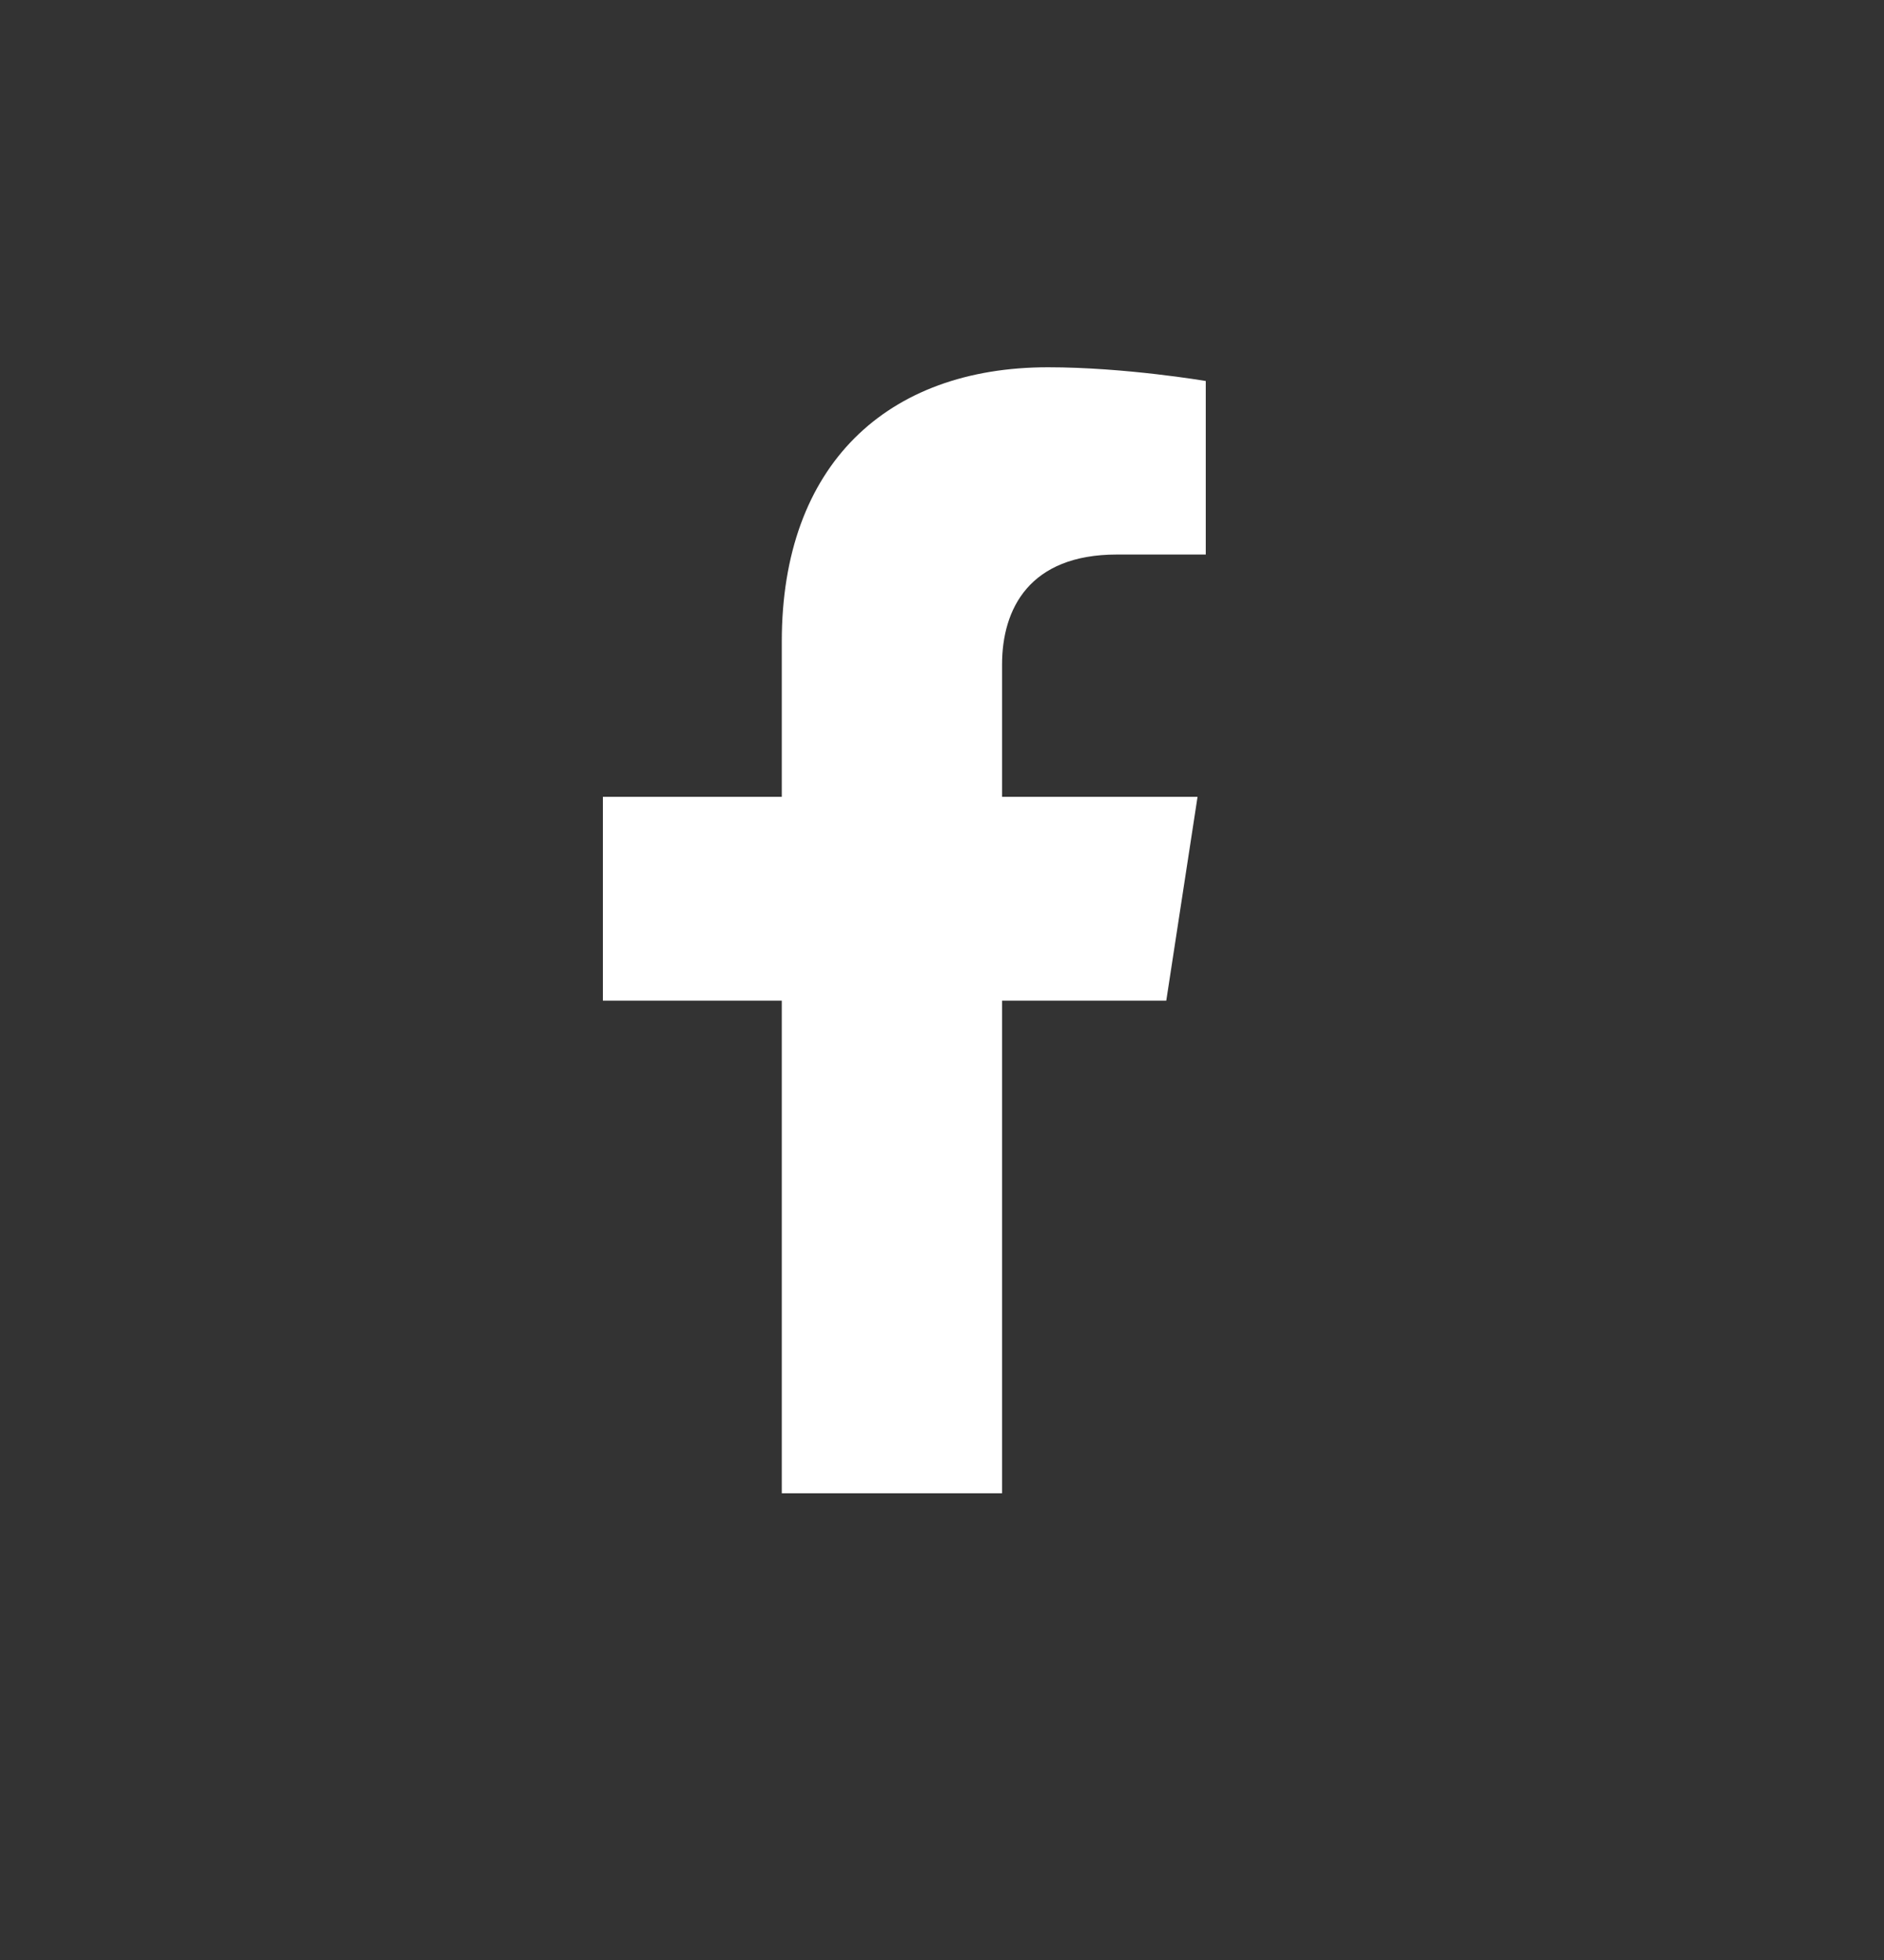 <svg width="25" height="26" viewBox="0 0 25 26" fill="none" xmlns="http://www.w3.org/2000/svg">
<rect x="0" y="0" width="25" height="26" fill="#333333" stroke="none"/>
<path d="M15.476 13.274L15.891 10.57H13.297V8.816C13.297 8.077 13.659 7.356 14.821 7.356H16V5.054C16 5.054 14.93 4.872 13.907 4.872C11.771 4.872 10.374 6.166 10.374 8.51V10.57H8V13.274H10.374V19.809H13.297V13.274H15.476Z" fill="white"/>
</svg>
